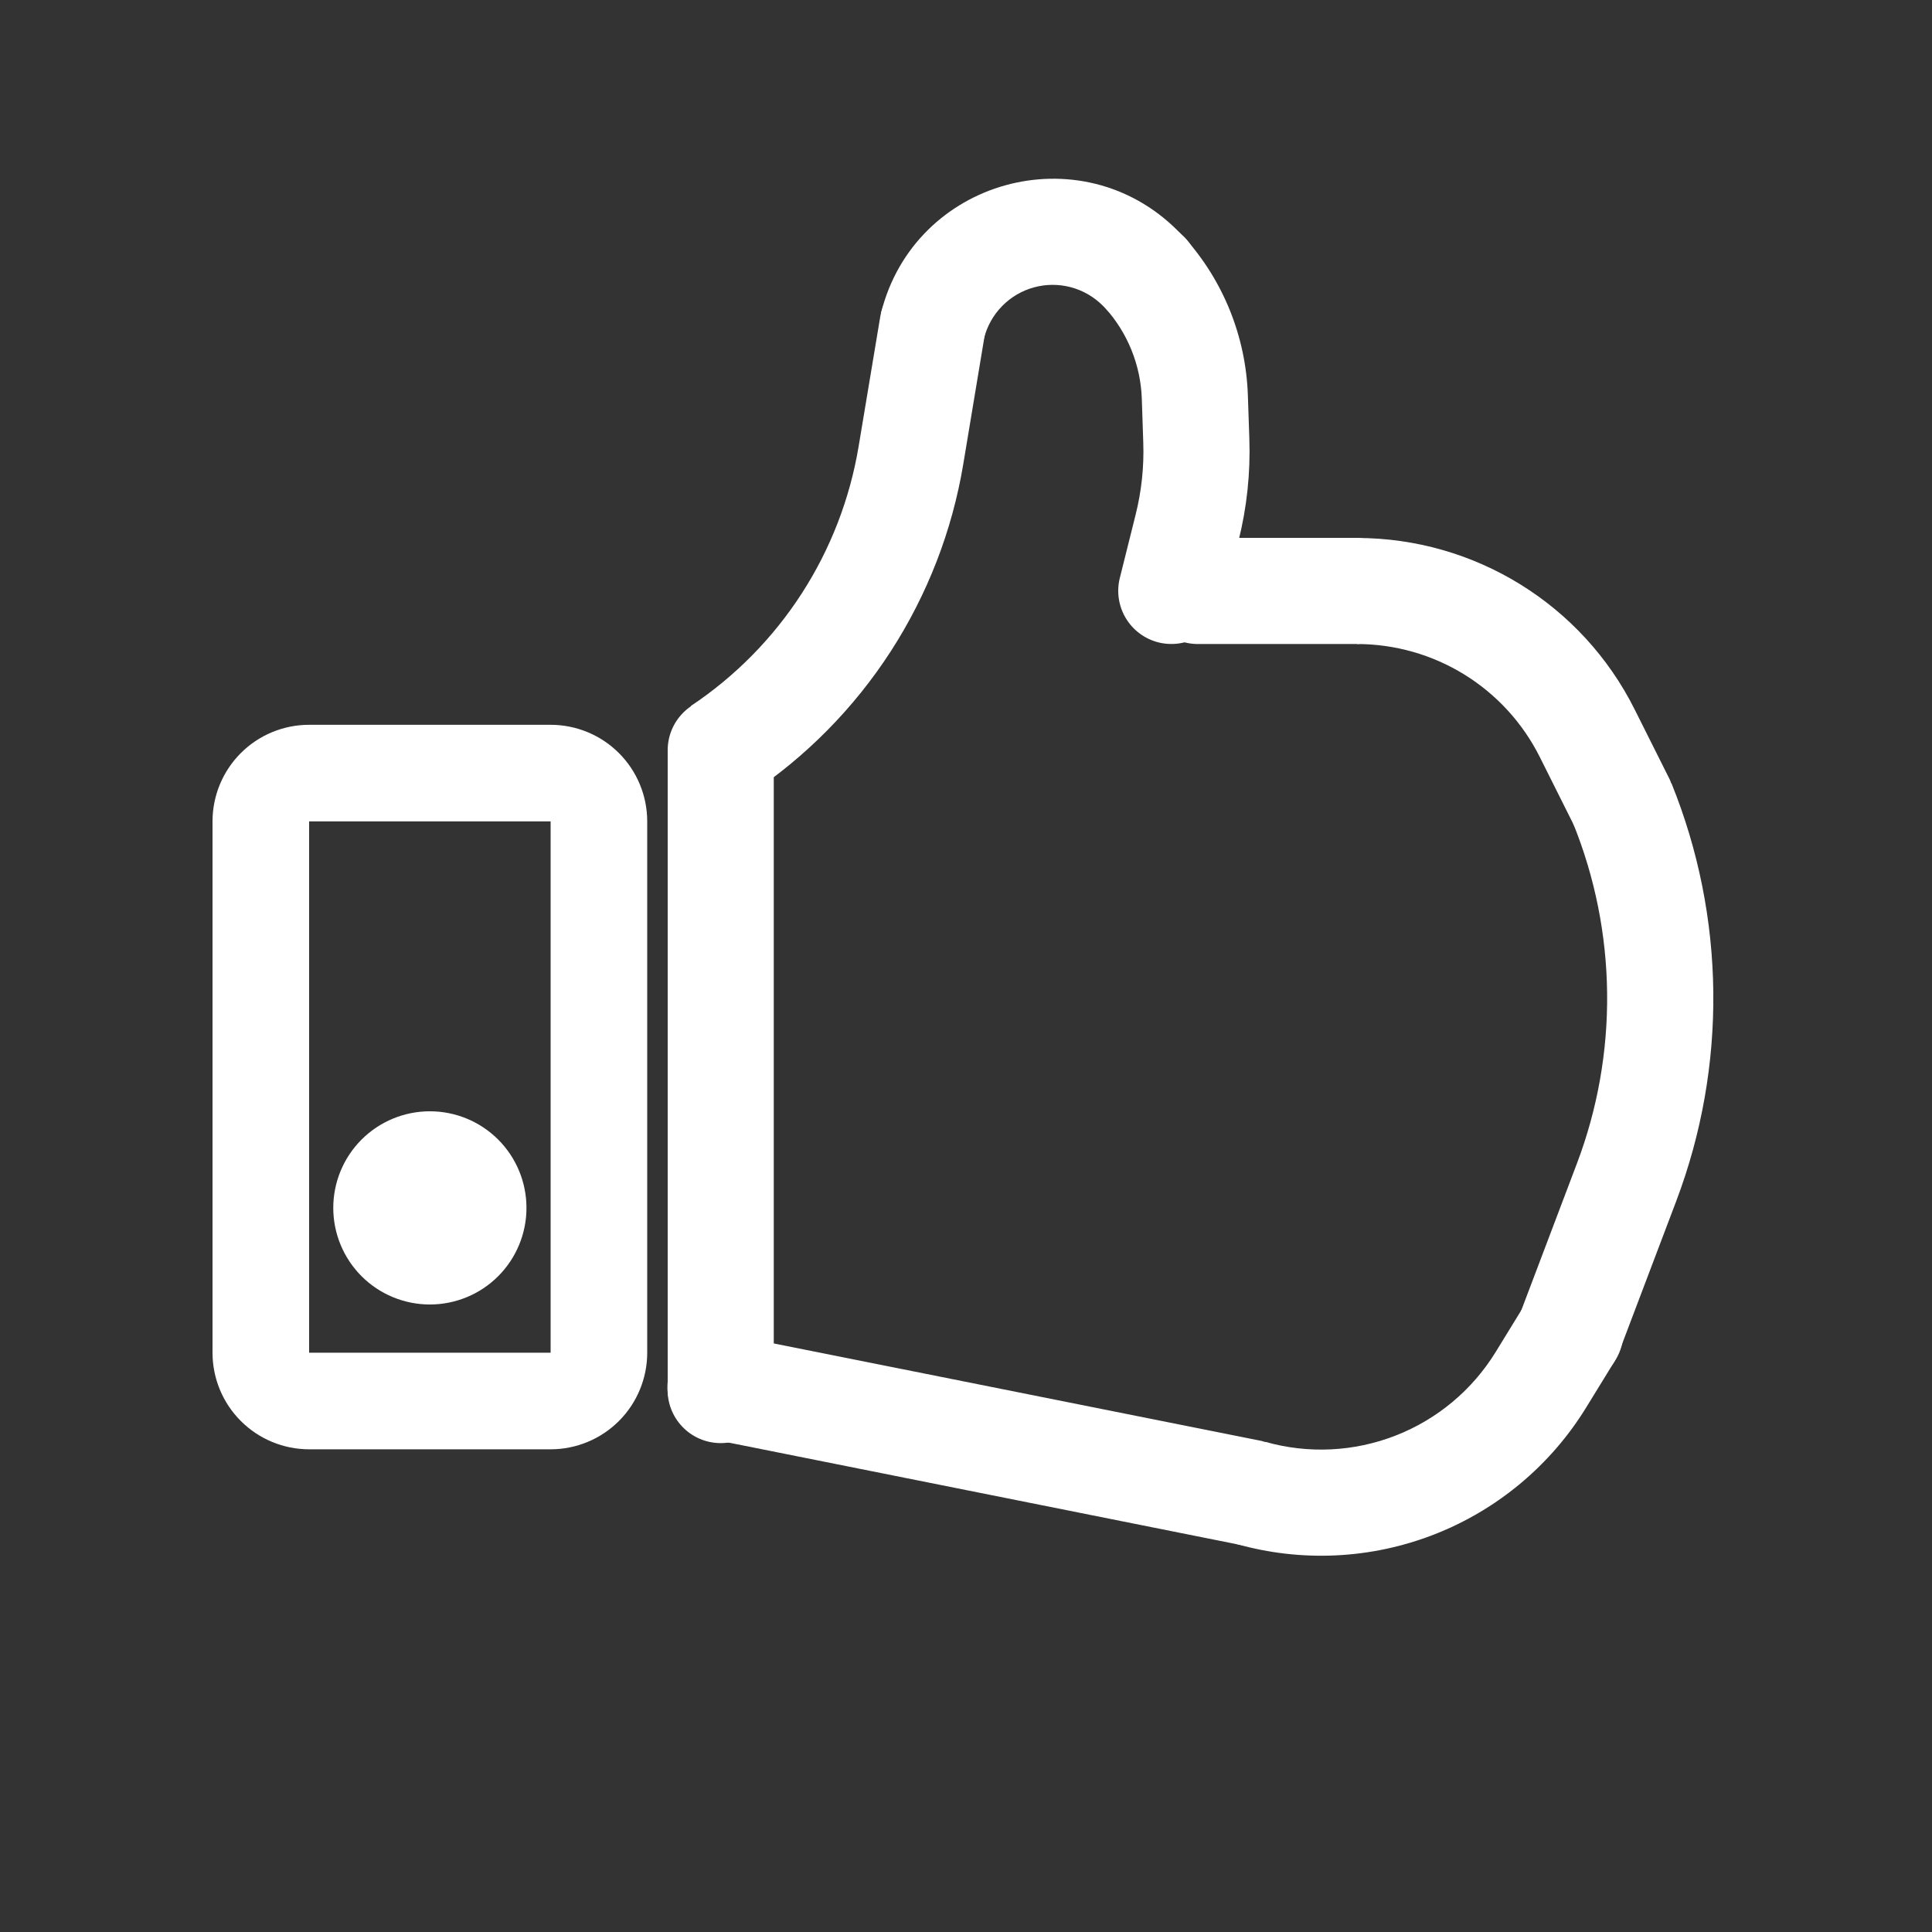 <svg width="64" height="64" viewBox="0 0 64 64" fill="none" xmlns="http://www.w3.org/2000/svg">
<rect x="0" y="0" width="64" height="64" fill="#333333" stroke="none"/>
<path fill-rule="evenodd" clip-rule="evenodd" d="M18.24 27.21H10.24V44.81H18.24V27.21ZM10.24 24.01C9.391 24.01 8.577 24.347 7.977 24.947C7.377 25.547 7.04 26.361 7.04 27.21V44.81C7.04 45.658 7.377 46.472 7.977 47.072C8.577 47.672 9.391 48.01 10.24 48.01H18.24C19.089 48.01 19.903 47.672 20.503 47.072C21.103 46.472 21.44 45.658 21.44 44.81V27.21C21.44 26.361 21.103 25.547 20.503 24.947C19.903 24.347 19.089 24.01 18.24 24.01H10.24ZM31.181 9.056C32.141 9.216 32.784 10.122 32.624 11.078L31.91 15.373C31.542 17.583 30.724 19.693 29.508 21.575C28.292 23.456 26.702 25.068 24.838 26.31L22.886 23.386C24.351 22.409 25.599 21.143 26.555 19.665C27.51 18.188 28.152 16.529 28.442 14.794L29.158 10.499C29.236 10.04 29.492 9.63 29.872 9.36C30.251 9.089 30.721 8.98 31.181 9.056Z" fill="white"/>
<path fill-rule="evenodd" clip-rule="evenodd" d="M36.531 10.125C36.238 9.831 35.871 9.62 35.47 9.514C35.069 9.408 34.646 9.41 34.246 9.521C33.845 9.631 33.482 9.846 33.192 10.144C32.902 10.441 32.696 10.81 32.595 11.213L29.187 10.362C30.291 5.946 35.795 4.419 39.014 7.642L39.165 7.789C39.34 7.949 39.482 8.143 39.58 8.36C39.679 8.577 39.733 8.811 39.738 9.049C39.743 9.287 39.701 9.523 39.612 9.744C39.524 9.965 39.391 10.165 39.223 10.334C39.055 10.502 38.854 10.634 38.633 10.723C38.413 10.811 38.176 10.854 37.938 10.849C37.7 10.843 37.466 10.79 37.249 10.691C37.033 10.592 36.839 10.451 36.678 10.275L36.531 10.125Z" fill="white"/>
<path fill-rule="evenodd" clip-rule="evenodd" d="M38.374 21.28C37.923 21.166 37.535 20.879 37.295 20.48C37.055 20.081 36.983 19.604 37.094 19.152L37.616 17.062C37.814 16.275 37.901 15.462 37.872 14.653L37.824 13.21C37.786 12.097 37.358 11.033 36.614 10.205L39.229 7.859C40.525 9.299 41.27 11.152 41.337 13.088L41.386 14.531C41.425 15.671 41.304 16.81 41.027 17.917L40.505 20.003C40.392 20.455 40.104 20.844 39.705 21.084C39.305 21.324 38.827 21.392 38.374 21.28Z" fill="white"/>
<path fill-rule="evenodd" clip-rule="evenodd" d="M37.92 19.578C37.92 19.111 38.105 18.663 38.435 18.333C38.766 18.003 39.213 17.818 39.68 17.818H44.95C45.404 17.837 45.832 18.031 46.146 18.358C46.46 18.686 46.635 19.122 46.635 19.576C46.635 20.03 46.46 20.466 46.146 20.794C45.832 21.121 45.404 21.315 44.95 21.334H39.68C39.213 21.334 38.766 21.149 38.435 20.819C38.105 20.489 37.92 20.044 37.92 19.578Z" fill="white"/>
<path fill-rule="evenodd" clip-rule="evenodd" d="M51.008 25.078C50.445 23.953 49.581 23.008 48.511 22.346C47.441 21.685 46.208 21.335 44.95 21.334V17.821C48.848 17.821 52.413 20.022 54.153 23.507L55.312 25.821C55.495 26.235 55.512 26.703 55.358 27.129C55.205 27.555 54.894 27.905 54.489 28.108C54.084 28.31 53.617 28.348 53.184 28.215C52.752 28.082 52.387 27.787 52.166 27.392L51.008 25.078Z" fill="white"/>
<path fill-rule="evenodd" clip-rule="evenodd" d="M51.36 45.824C50.925 45.659 50.573 45.328 50.381 44.904C50.189 44.48 50.173 43.997 50.336 43.562L52.237 38.544C53.616 34.903 53.57 30.876 52.109 27.267L55.37 25.949C57.163 30.378 57.219 35.32 55.527 39.789L53.626 44.806C53.46 45.242 53.129 45.593 52.704 45.785C52.279 45.976 51.796 45.991 51.36 45.827" fill="white"/>
<path fill-rule="evenodd" clip-rule="evenodd" d="M41.914 47.763C43.337 48.166 44.852 48.093 46.229 47.556C47.607 47.019 48.771 46.047 49.546 44.787L50.483 43.261C50.599 43.054 50.756 42.872 50.944 42.727C51.131 42.582 51.347 42.476 51.576 42.416C51.806 42.357 52.045 42.344 52.28 42.379C52.515 42.414 52.74 42.496 52.942 42.621C53.144 42.745 53.319 42.909 53.456 43.103C53.593 43.297 53.69 43.516 53.74 43.748C53.79 43.98 53.793 44.22 53.748 44.453C53.703 44.686 53.611 44.907 53.479 45.104L52.541 46.63C51.365 48.542 49.598 50.017 47.507 50.832C45.416 51.647 43.116 51.757 40.957 51.146L41.914 47.763Z" fill="white"/>
<path fill-rule="evenodd" clip-rule="evenodd" d="M22.138 45.597C22.23 45.14 22.499 44.739 22.886 44.48C23.274 44.221 23.748 44.127 24.205 44.218L41.782 47.731C42.219 47.843 42.596 48.118 42.835 48.5C43.075 48.881 43.159 49.34 43.071 49.782C42.982 50.224 42.727 50.615 42.359 50.874C41.991 51.134 41.537 51.243 41.091 51.178L23.52 47.664C23.064 47.571 22.663 47.302 22.405 46.914C22.147 46.527 22.053 46.053 22.144 45.597" fill="white"/>
<path fill-rule="evenodd" clip-rule="evenodd" d="M23.872 23.091C24.339 23.091 24.787 23.277 25.116 23.607C25.447 23.937 25.632 24.384 25.632 24.851V45.939C25.646 46.179 25.612 46.419 25.53 46.645C25.448 46.87 25.321 47.077 25.157 47.252C24.992 47.427 24.794 47.566 24.573 47.661C24.353 47.756 24.115 47.805 23.875 47.805C23.635 47.805 23.398 47.756 23.177 47.661C22.957 47.566 22.758 47.427 22.594 47.252C22.429 47.077 22.302 46.87 22.22 46.645C22.139 46.419 22.104 46.179 22.118 45.939V24.851C22.118 24.385 22.303 23.938 22.633 23.608C22.962 23.278 23.406 23.092 23.872 23.091Z" fill="white"/>
<path d="M17.44 40.013C17.44 40.861 17.103 41.675 16.503 42.276C15.903 42.876 15.089 43.213 14.24 43.213C13.391 43.213 12.577 42.876 11.977 42.276C11.377 41.675 11.04 40.861 11.04 40.013C11.04 39.164 11.377 38.35 11.977 37.75C12.577 37.15 13.391 36.813 14.24 36.813C15.089 36.813 15.903 37.15 16.503 37.75C17.103 38.35 17.44 39.164 17.44 40.013Z" fill="white"/>
</svg>
